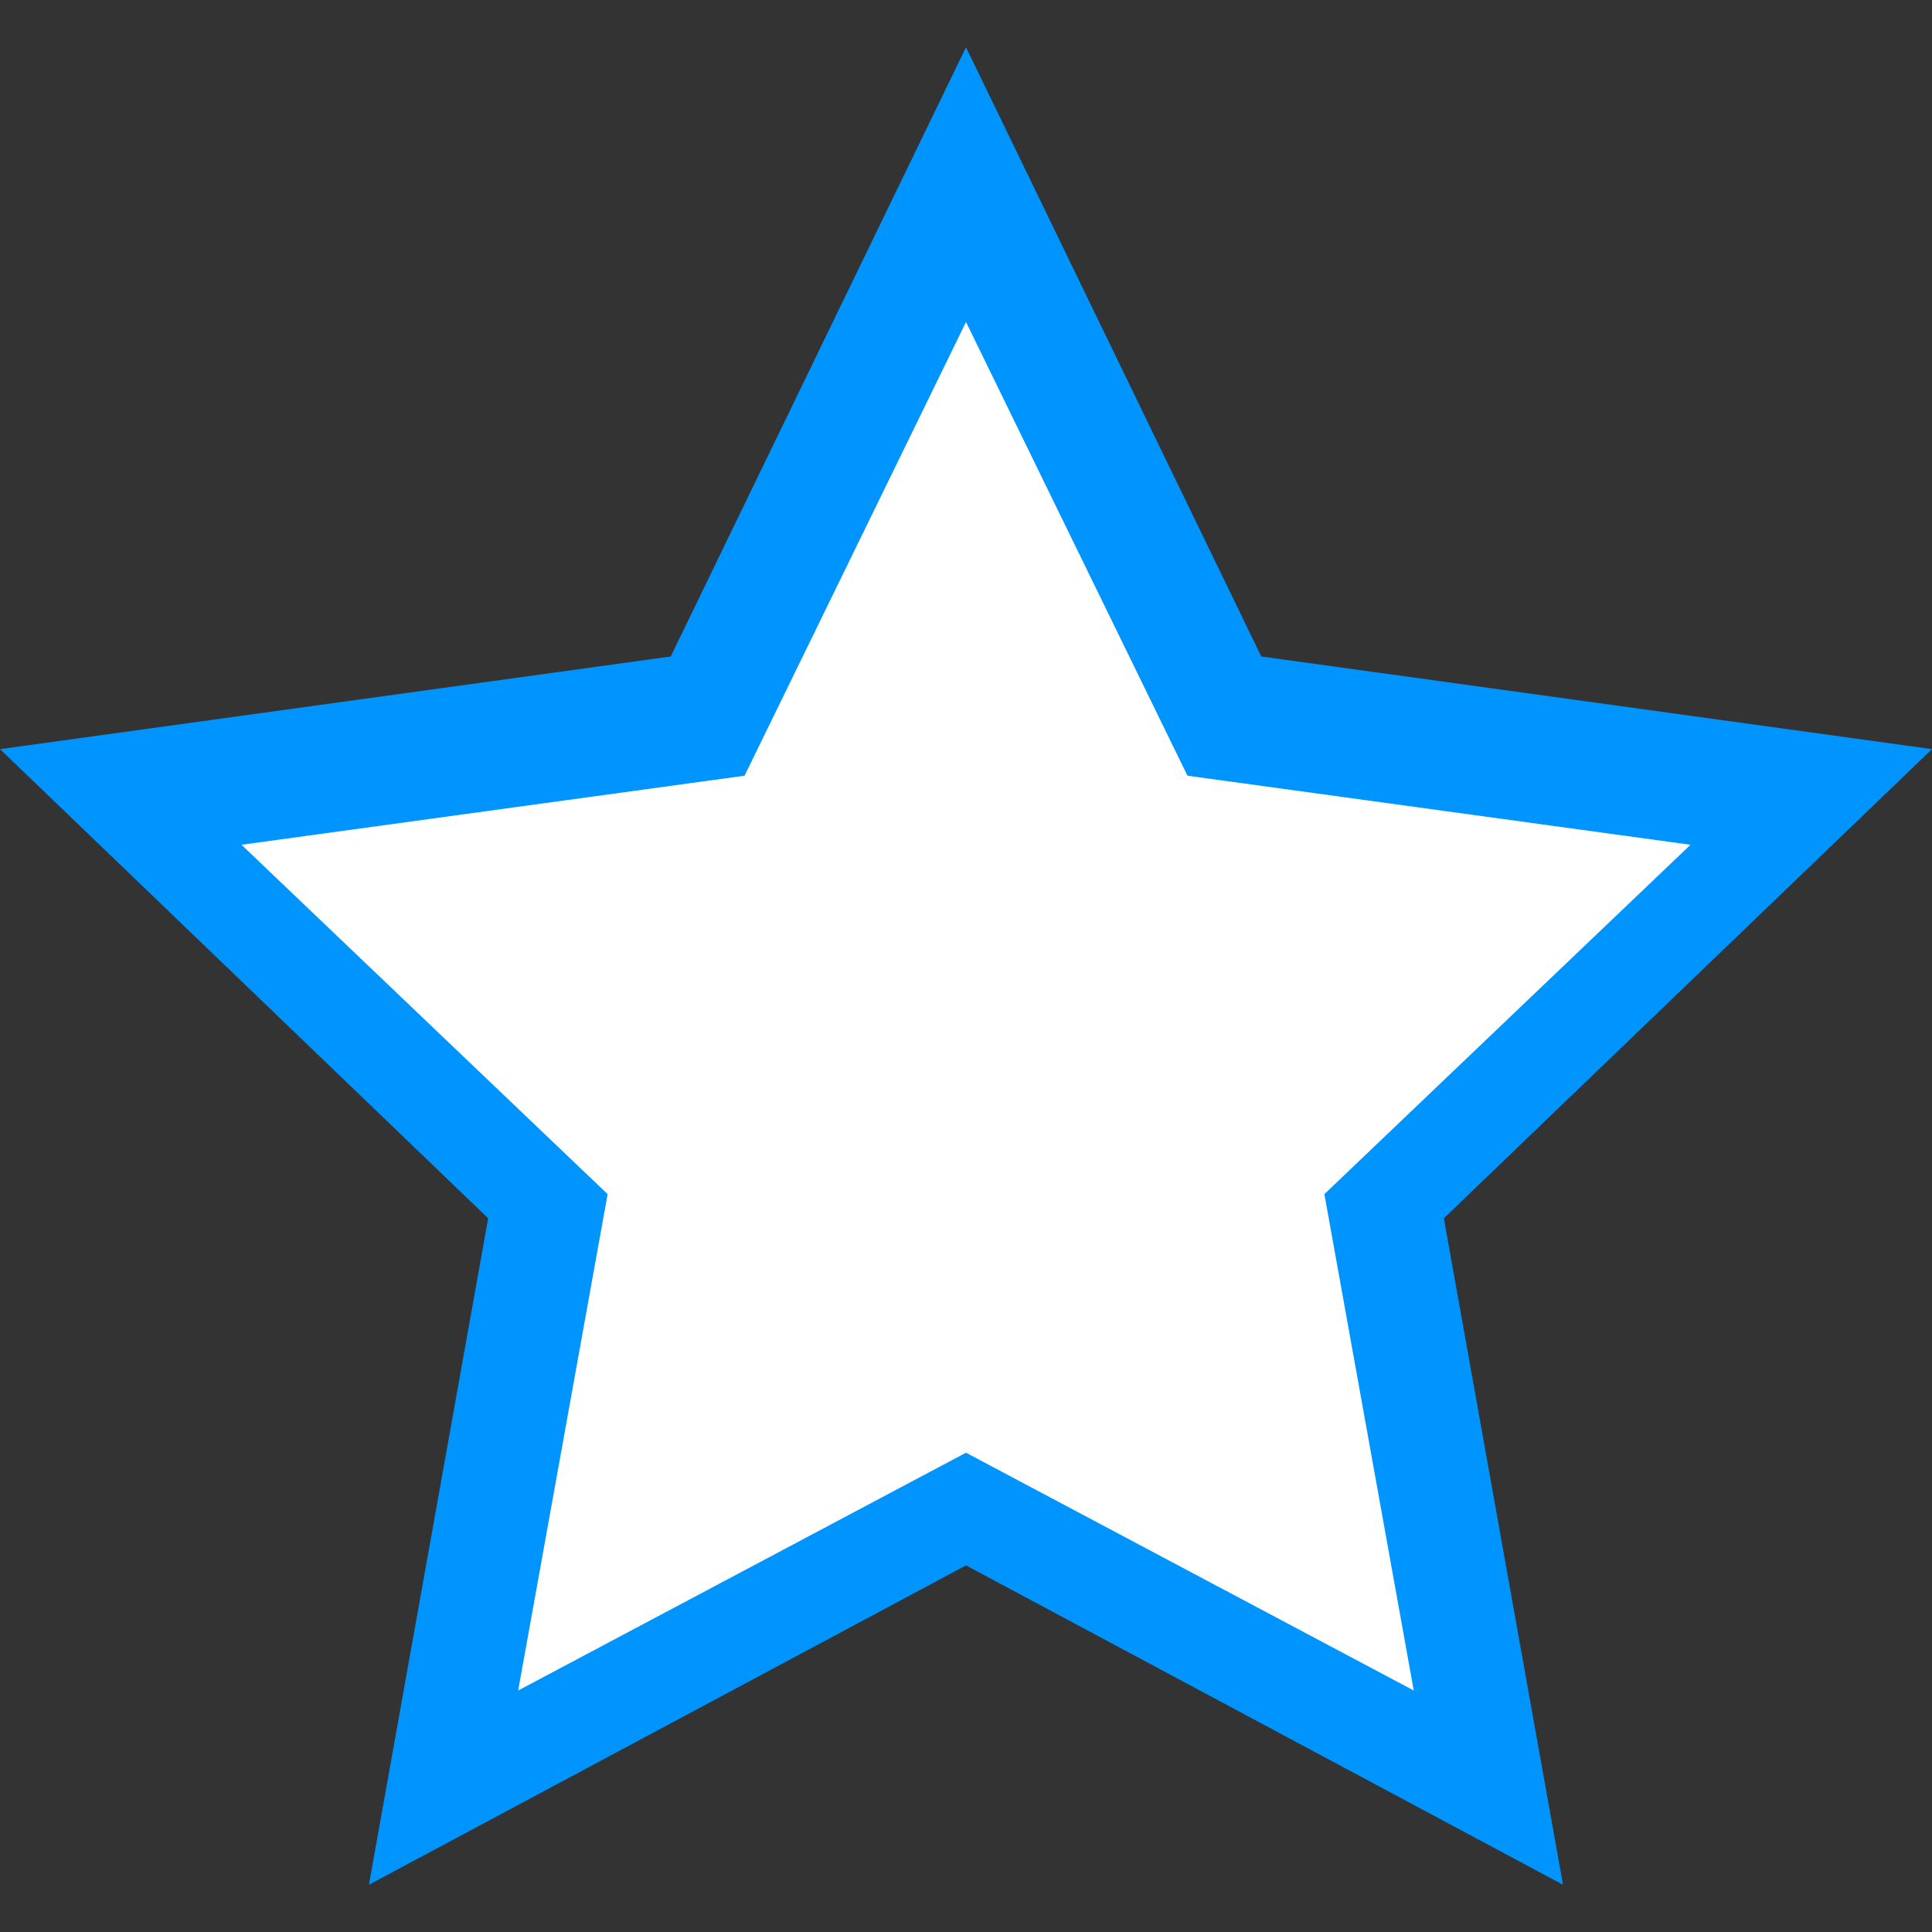 <svg width="24" height="24" viewBox="0 0 24 24" fill="none" xmlns="http://www.w3.org/2000/svg">
<rect x="0" y="0" width="24" height="24" fill="#333333" stroke="none"/>
<path d="M12 0.587L15.668 8.155L24 9.306L17.936 15.134L19.416 23.413L12 19.446L4.583 23.413L6.064 15.134L0 9.306L8.332 8.155L12 0.587Z" fill="#0094FF"/>
<path d="M12 4L14.751 9.636L21 10.494L16.452 14.834L17.562 21L12 18.046L6.437 21L7.548 14.834L3 10.494L9.249 9.636L12 4Z" fill="white"/>
</svg>
